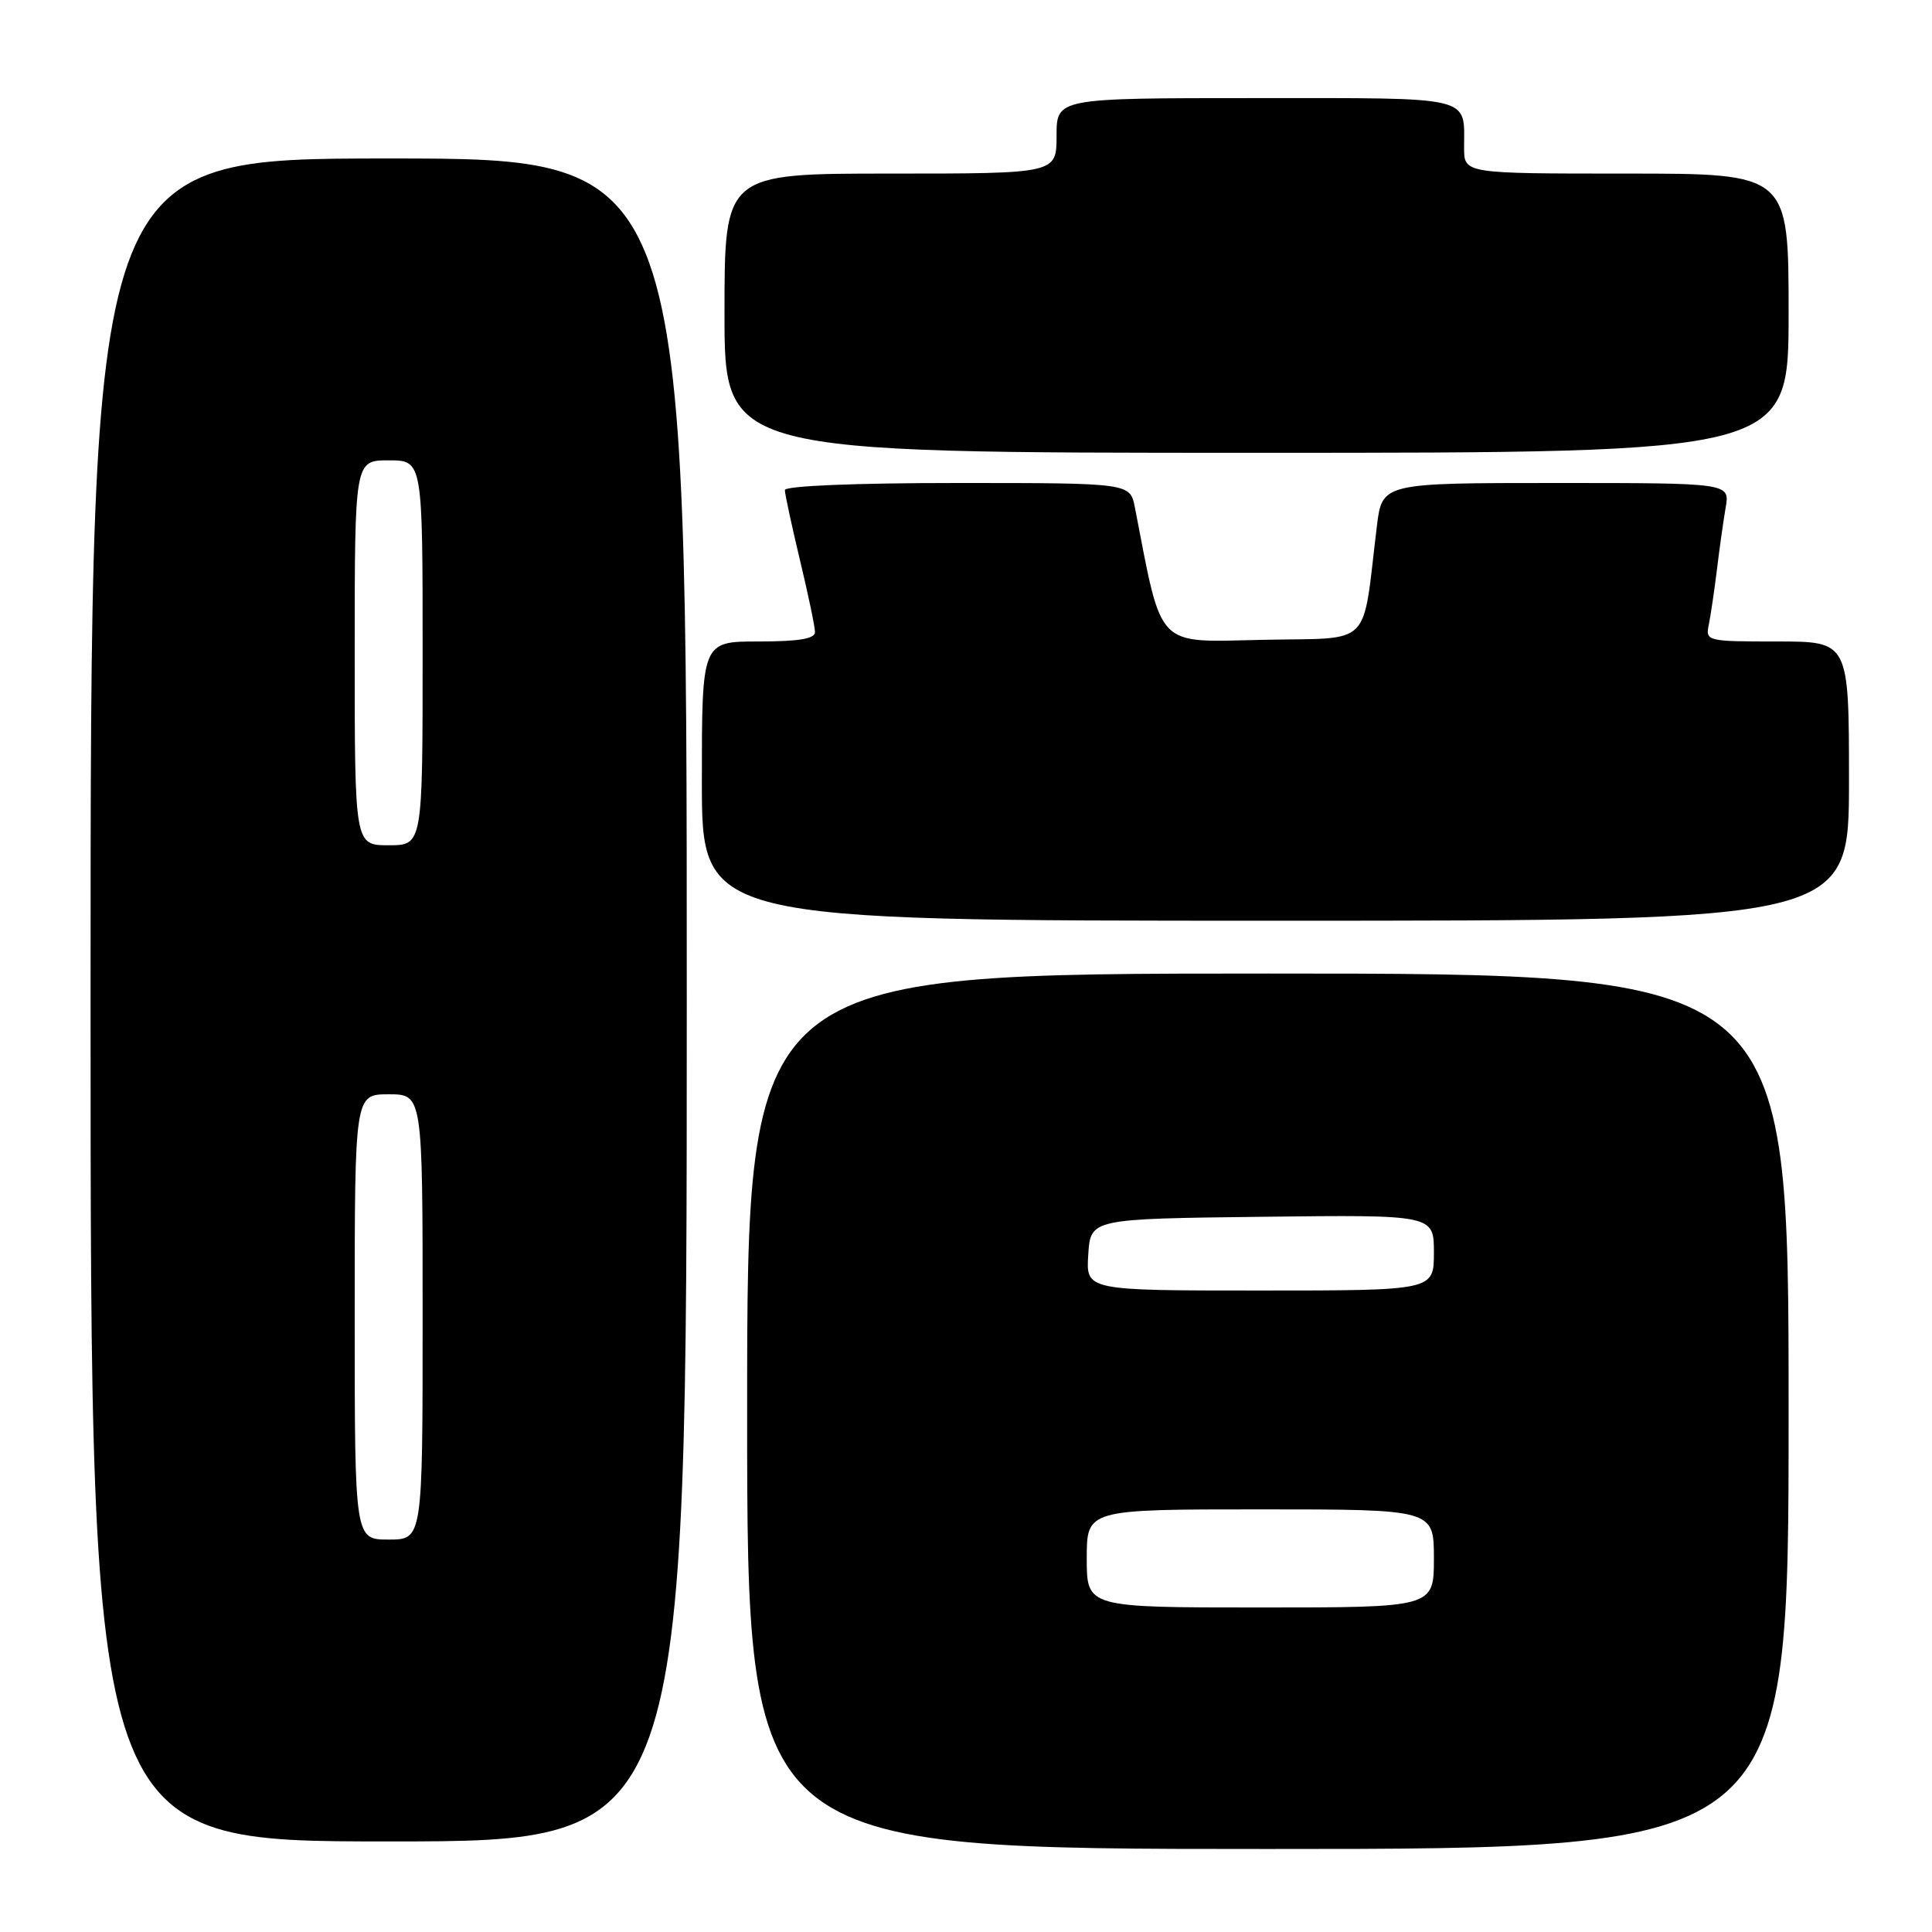 <?xml version="1.0" encoding="UTF-8" standalone="no"?>
<!DOCTYPE svg PUBLIC "-//W3C//DTD SVG 1.1//EN" "http://www.w3.org/Graphics/SVG/1.1/DTD/svg11.dtd" >
<svg xmlns="http://www.w3.org/2000/svg" xmlns:xlink="http://www.w3.org/1999/xlink" version="1.1" viewBox="0 0 256 256">
 <g >
 <path fill="currentColor"
d=" M 237.00 187.00 C 237.00 129.00 237.00 129.00 168.00 129.00 C 99.00 129.00 99.00 129.00 99.00 187.00 C 99.00 245.00 99.00 245.00 168.00 245.00 C 237.00 245.00 237.00 245.00 237.00 187.00 Z  M 91.00 132.50 C 91.00 21.00 91.00 21.00 51.50 21.00 C 12.00 21.00 12.00 21.00 12.00 132.50 C 12.00 244.00 12.00 244.00 51.50 244.00 C 91.00 244.00 91.00 244.00 91.00 132.50 Z  M 245.00 103.50 C 245.00 85.00 245.00 85.00 235.48 85.00 C 226.14 85.00 225.97 84.96 226.43 82.75 C 226.68 81.51 227.16 78.25 227.50 75.50 C 227.83 72.75 228.35 69.04 228.66 67.25 C 229.22 64.00 229.22 64.00 206.18 64.00 C 183.14 64.00 183.14 64.00 182.44 69.75 C 180.44 86.10 182.08 84.47 167.35 84.78 C 152.99 85.08 154.06 86.19 150.38 67.25 C 149.75 64.00 149.75 64.00 126.88 64.00 C 113.32 64.00 104.00 64.38 104.00 64.94 C 104.00 65.45 104.90 69.61 105.99 74.19 C 107.09 78.76 107.99 83.06 107.99 83.75 C 108.00 84.64 105.84 85.00 100.50 85.00 C 93.00 85.00 93.00 85.00 93.00 103.50 C 93.00 122.00 93.00 122.00 169.00 122.00 C 245.00 122.00 245.00 122.00 245.00 103.50 Z  M 237.00 41.50 C 237.00 23.00 237.00 23.00 215.50 23.00 C 194.00 23.00 194.00 23.00 194.00 19.58 C 194.00 12.63 195.56 13.00 166.39 13.00 C 140.00 13.00 140.00 13.00 140.00 18.00 C 140.00 23.00 140.00 23.00 118.00 23.00 C 96.00 23.00 96.00 23.00 96.00 41.50 C 96.00 60.00 96.00 60.00 166.50 60.00 C 237.00 60.00 237.00 60.00 237.00 41.50 Z  M 144.00 206.50 C 144.00 200.00 144.00 200.00 167.00 200.00 C 190.00 200.00 190.00 200.00 190.00 206.50 C 190.00 213.00 190.00 213.00 167.00 213.00 C 144.00 213.00 144.00 213.00 144.00 206.50 Z  M 144.20 166.25 C 144.50 161.50 144.50 161.50 167.25 161.23 C 190.00 160.96 190.00 160.96 190.00 165.98 C 190.00 171.00 190.00 171.00 166.95 171.00 C 143.89 171.00 143.89 171.00 144.20 166.25 Z  M 47.00 174.50 C 47.00 145.00 47.00 145.00 51.50 145.00 C 56.00 145.00 56.00 145.00 56.00 174.50 C 56.00 204.00 56.00 204.00 51.50 204.00 C 47.00 204.00 47.00 204.00 47.00 174.50 Z  M 47.00 86.50 C 47.00 61.00 47.00 61.00 51.50 61.00 C 56.00 61.00 56.00 61.00 56.00 86.50 C 56.00 112.00 56.00 112.00 51.50 112.00 C 47.00 112.00 47.00 112.00 47.00 86.50 Z "/>
</g>
</svg>